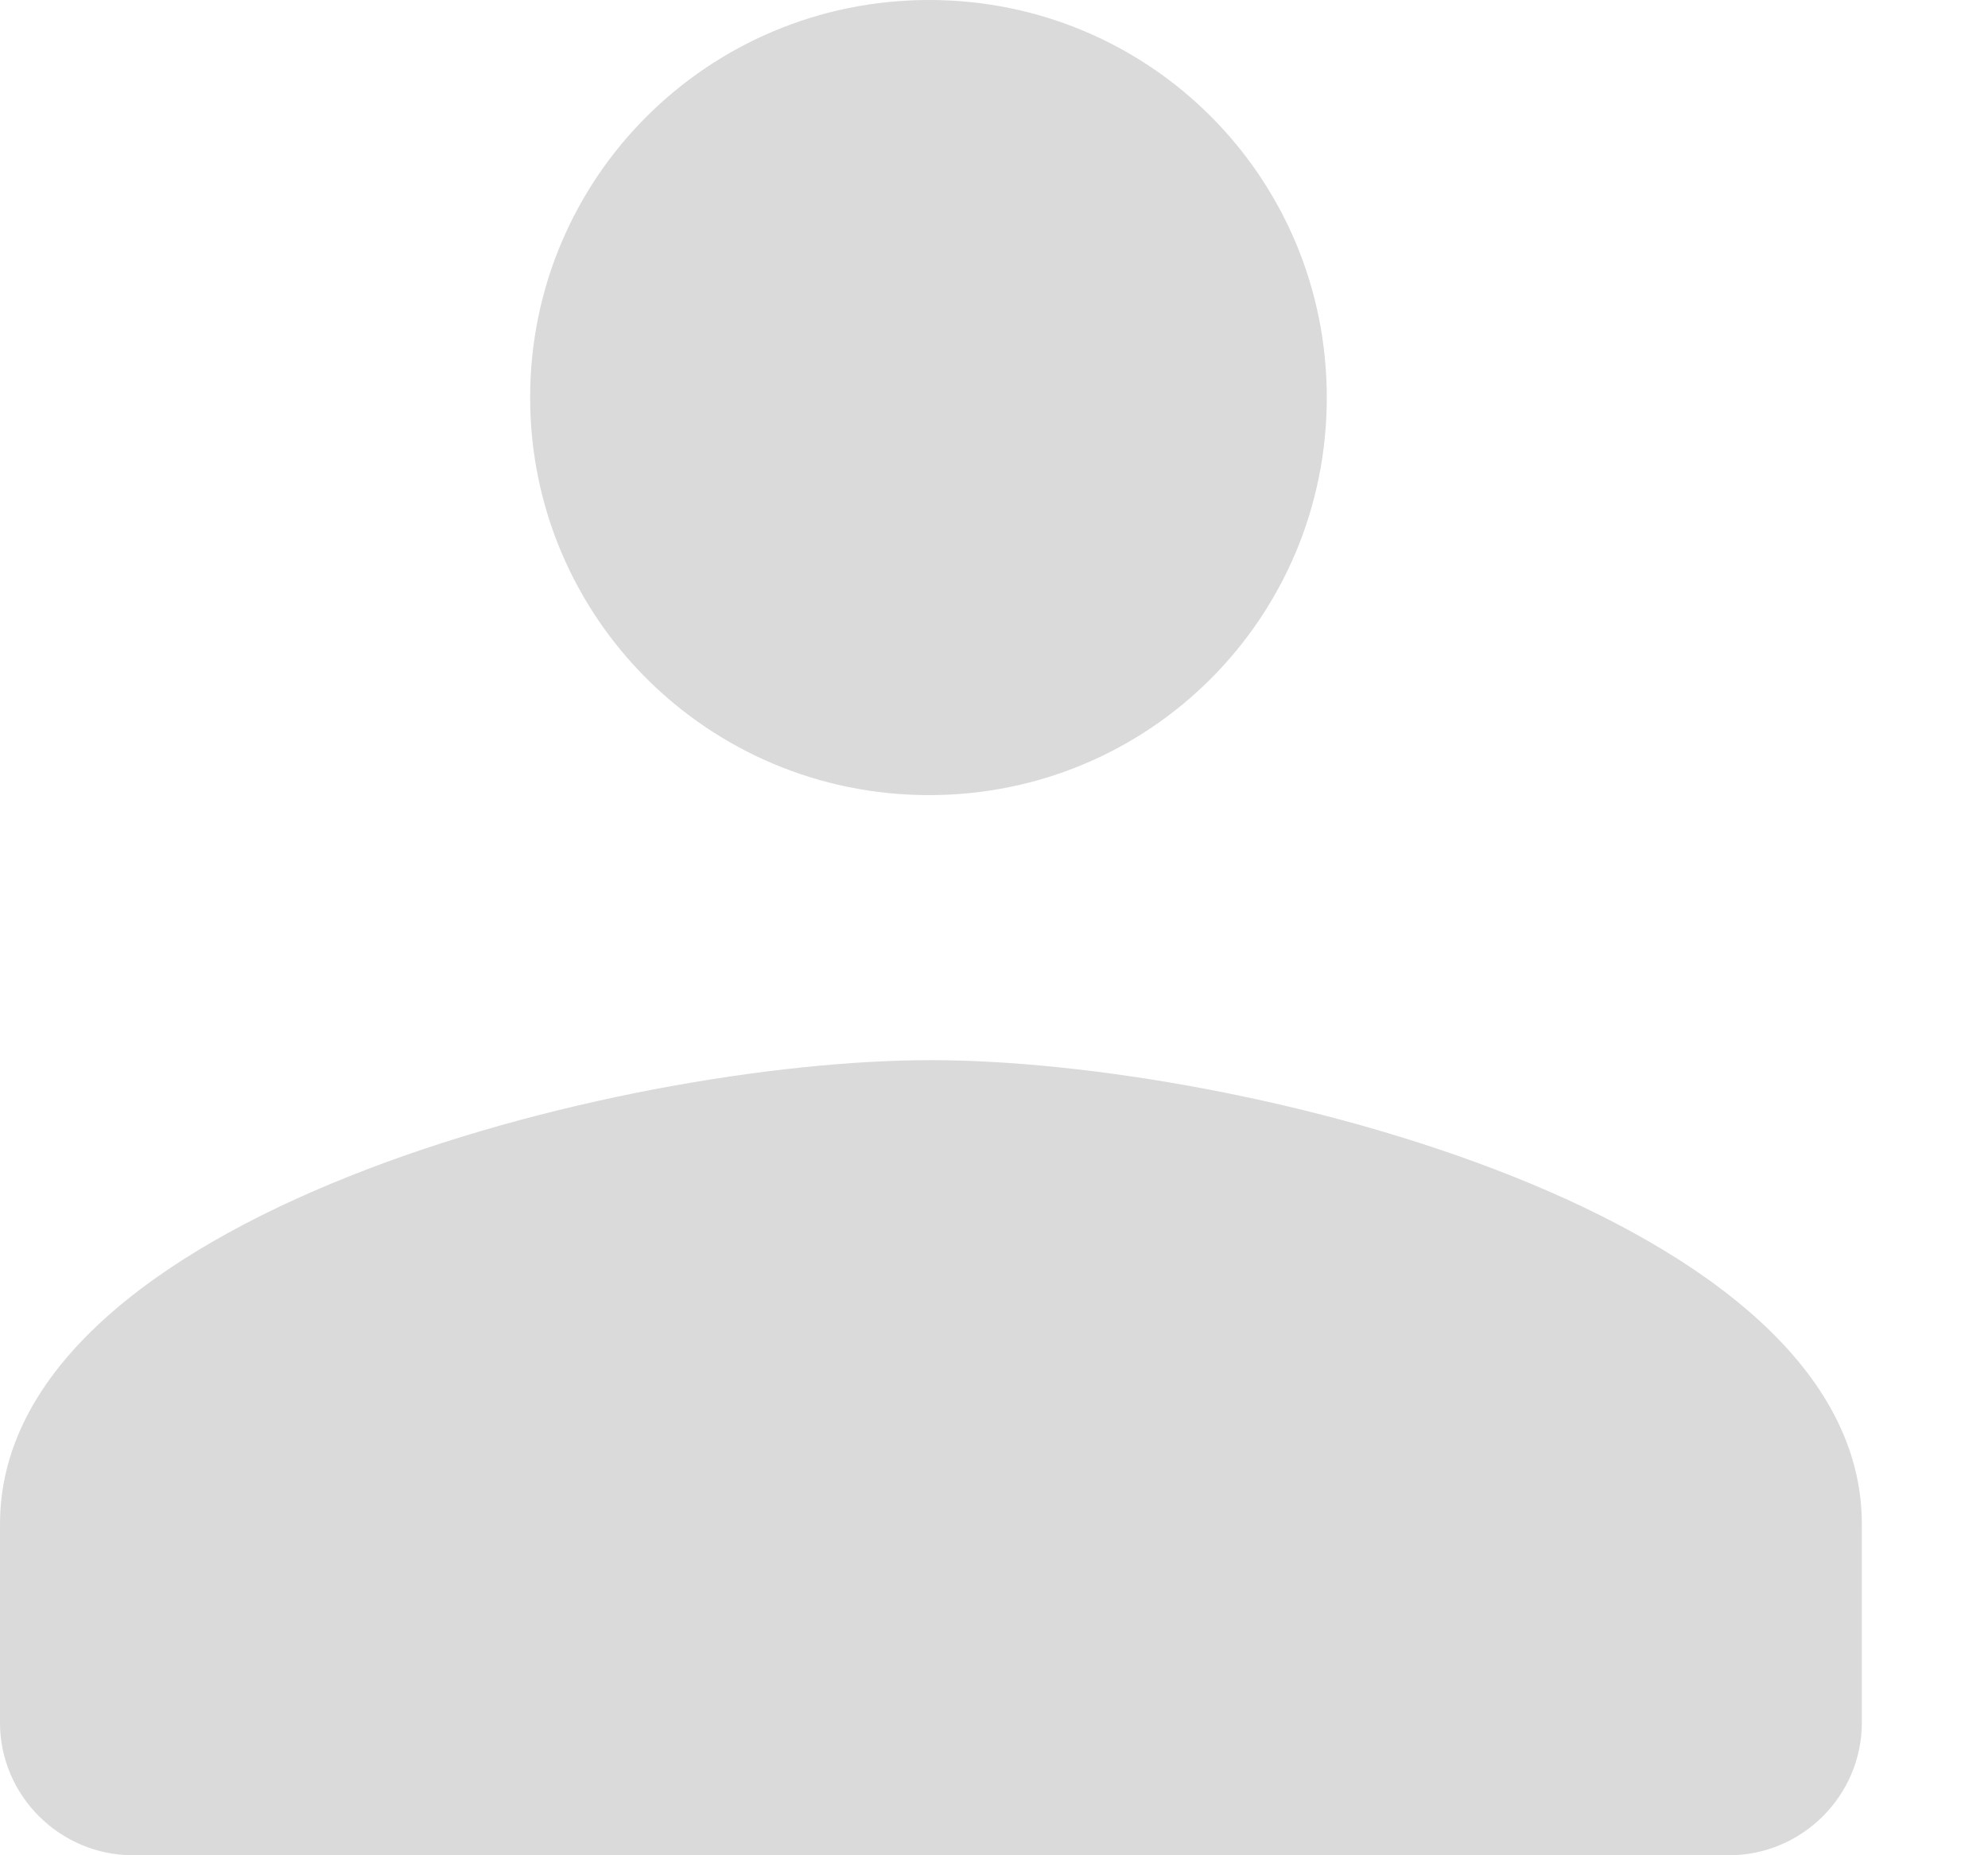 <svg width="15" height="14" viewBox="0 0 15 14" fill="none" xmlns="http://www.w3.org/2000/svg">
<path d="M7.01 6C8.676 6 10.011 4.66 10.011 3C10.011 1.34 8.676 0 7.01 0C5.345 0 4 1.34 4 3C4 4.66 5.345 6 7.01 6Z" fill="#DADADA"/>
<path d="M7.024 8C4.686 8 0 9.17 0 11.5V13C0 13.55 0.452 14 1.003 14H13.045C13.597 14 14.048 13.55 14.048 13V11.5C14.048 9.17 9.362 8 7.024 8Z" fill="#DADADA"/>
</svg>
